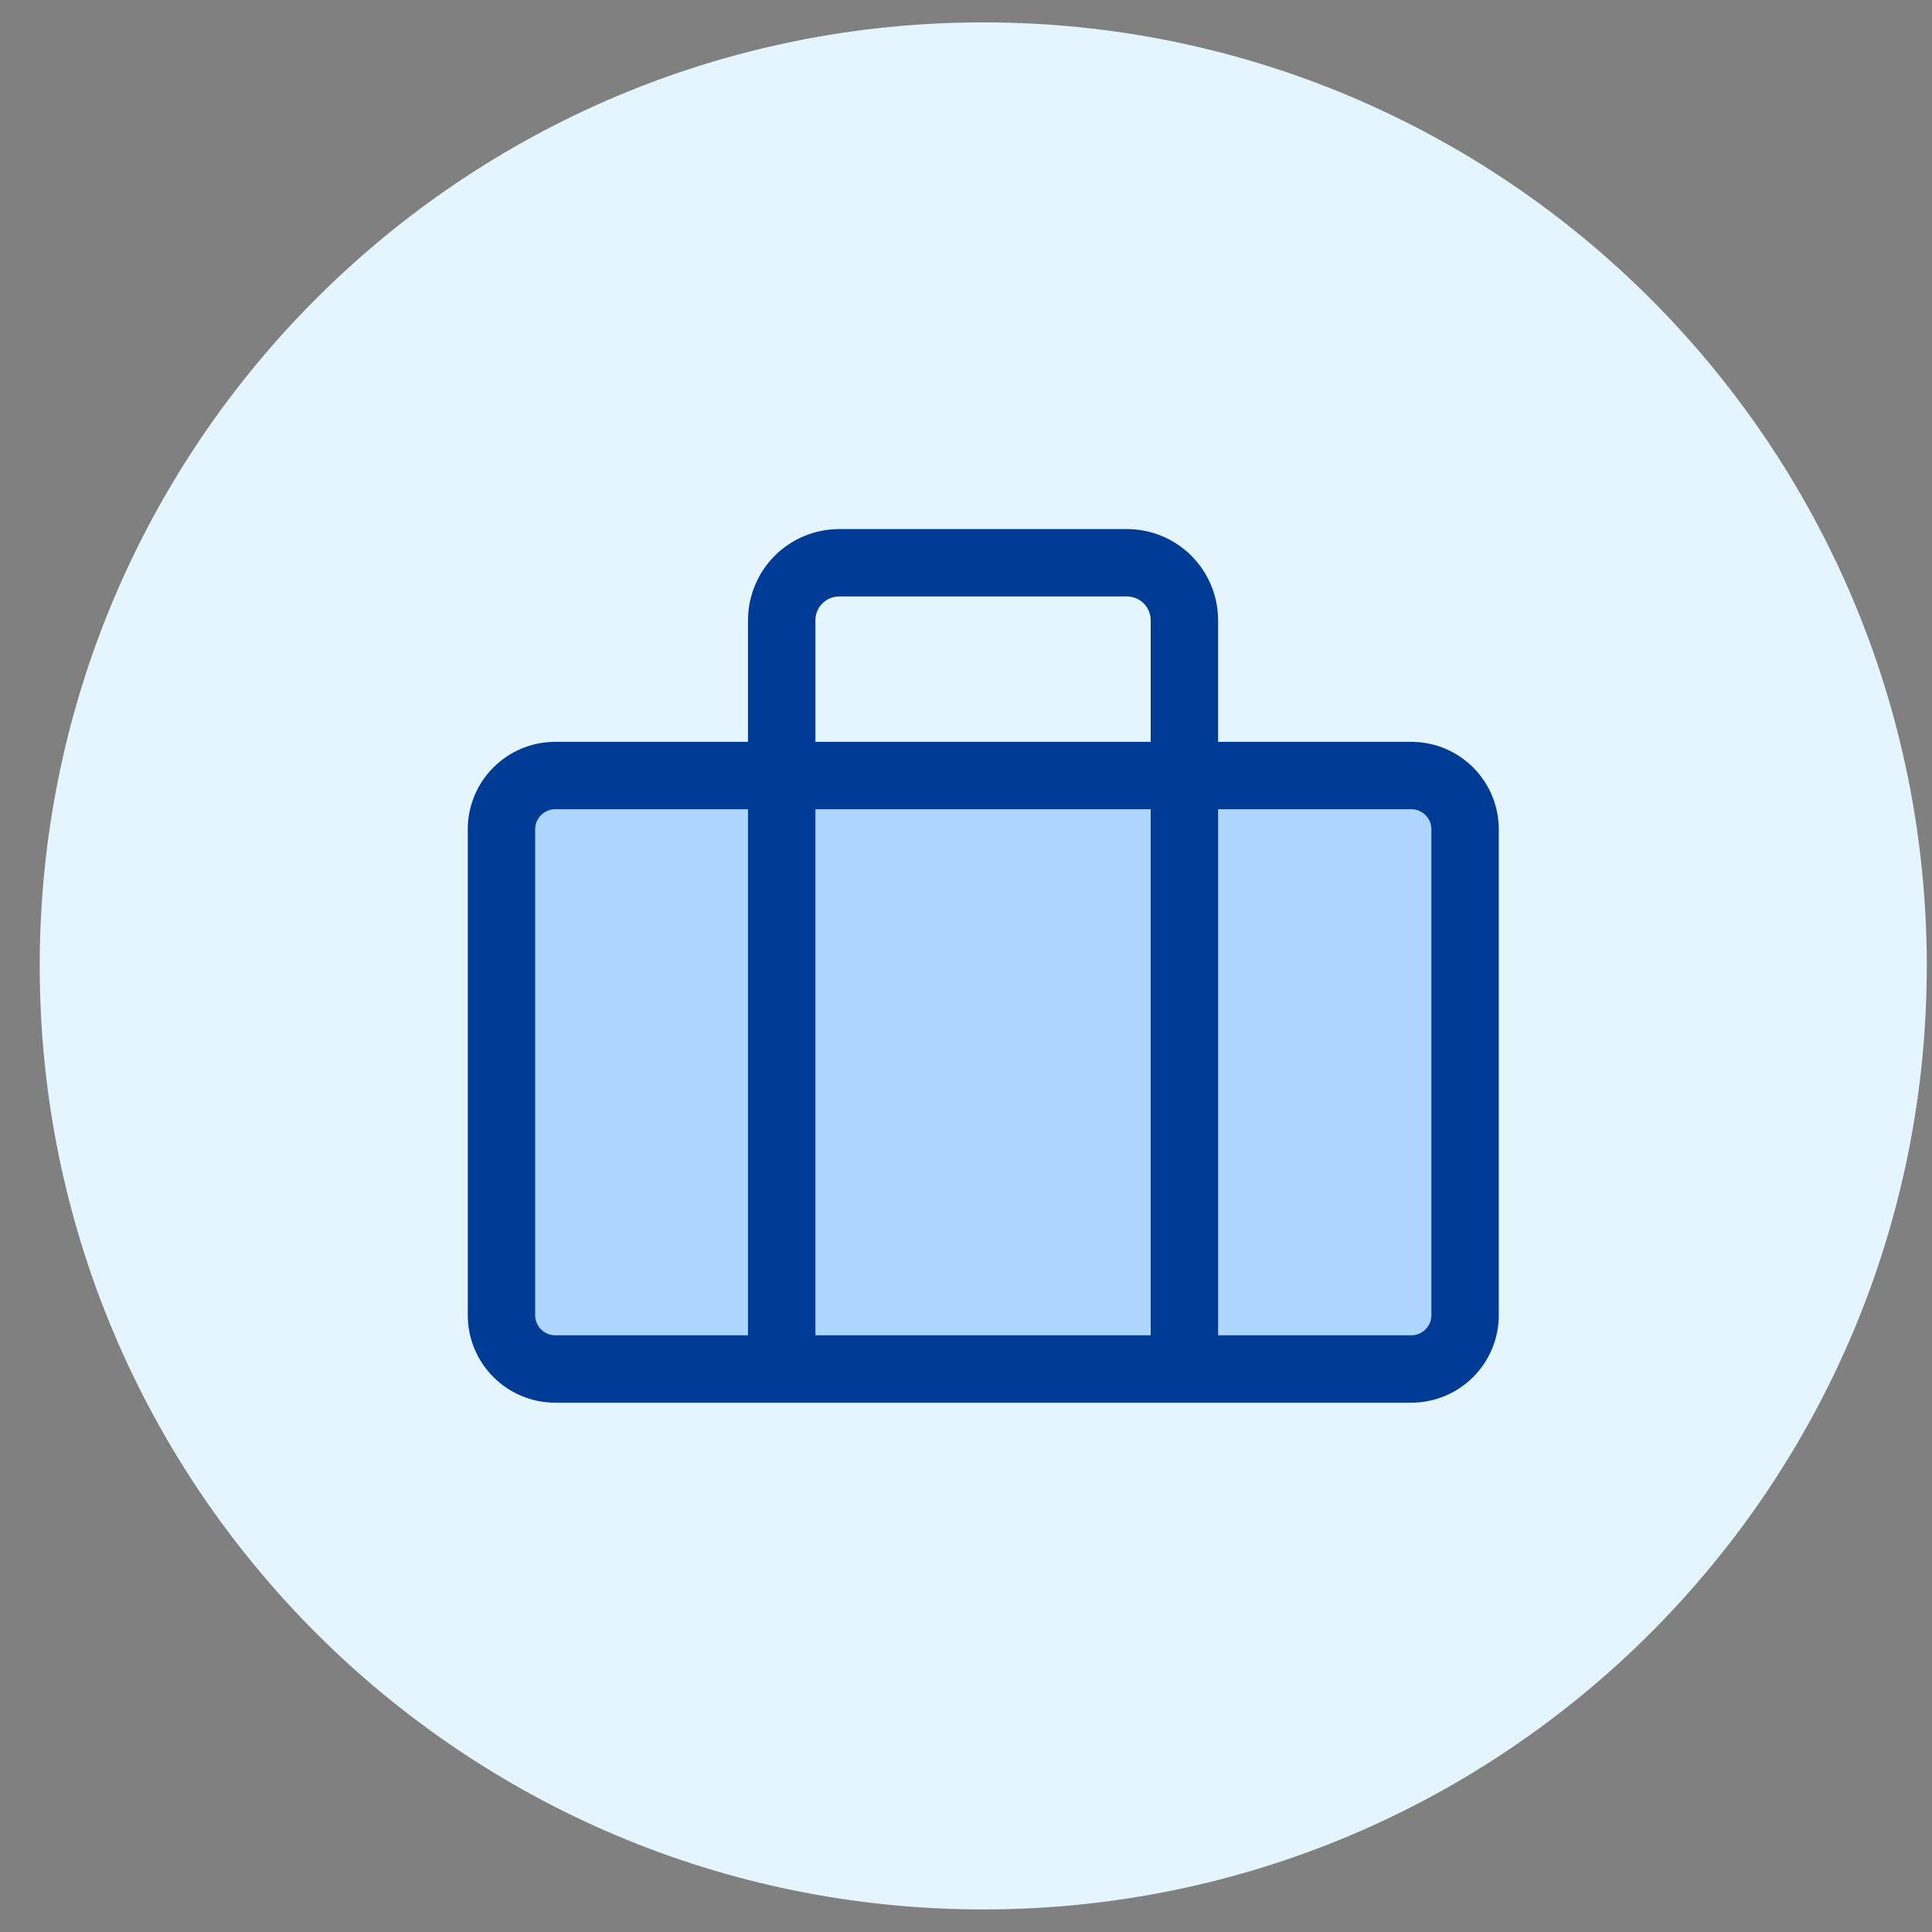<svg width="43" height="43" viewBox="0 0 43 43" fill="none" xmlns="http://www.w3.org/2000/svg">
<rect x="0" y="0" width="43" height="43" fill="#808080" stroke="none"/>
<path d="M21.884 42.498C33.482 42.498 42.884 33.096 42.884 21.498C42.884 9.9 33.482 0.498 21.884 0.498C10.286 0.498 0.884 9.9 0.884 21.498C0.884 33.096 10.286 42.498 21.884 42.498Z" fill="#E4F5FD"/>
<path d="M31.41 30.469H12.358C11.697 30.469 11.161 29.933 11.161 29.271V18.459C11.161 17.797 11.697 17.261 12.358 17.261H31.41C32.072 17.261 32.608 17.797 32.608 18.459V29.271C32.608 29.933 32.072 30.469 31.41 30.469Z" fill="#AFD6FF" stroke="#003B96" stroke-width="1.5" stroke-miterlimit="10" stroke-linecap="round" stroke-linejoin="round"/>
<path d="M17.398 29.843V13.812C17.398 13.097 17.97 12.525 18.685 12.525H25.075C25.79 12.525 26.361 13.097 26.361 13.812V29.843" stroke="#003B96" stroke-width="1.5" stroke-miterlimit="10" stroke-linecap="round" stroke-linejoin="round"/>
</svg>
